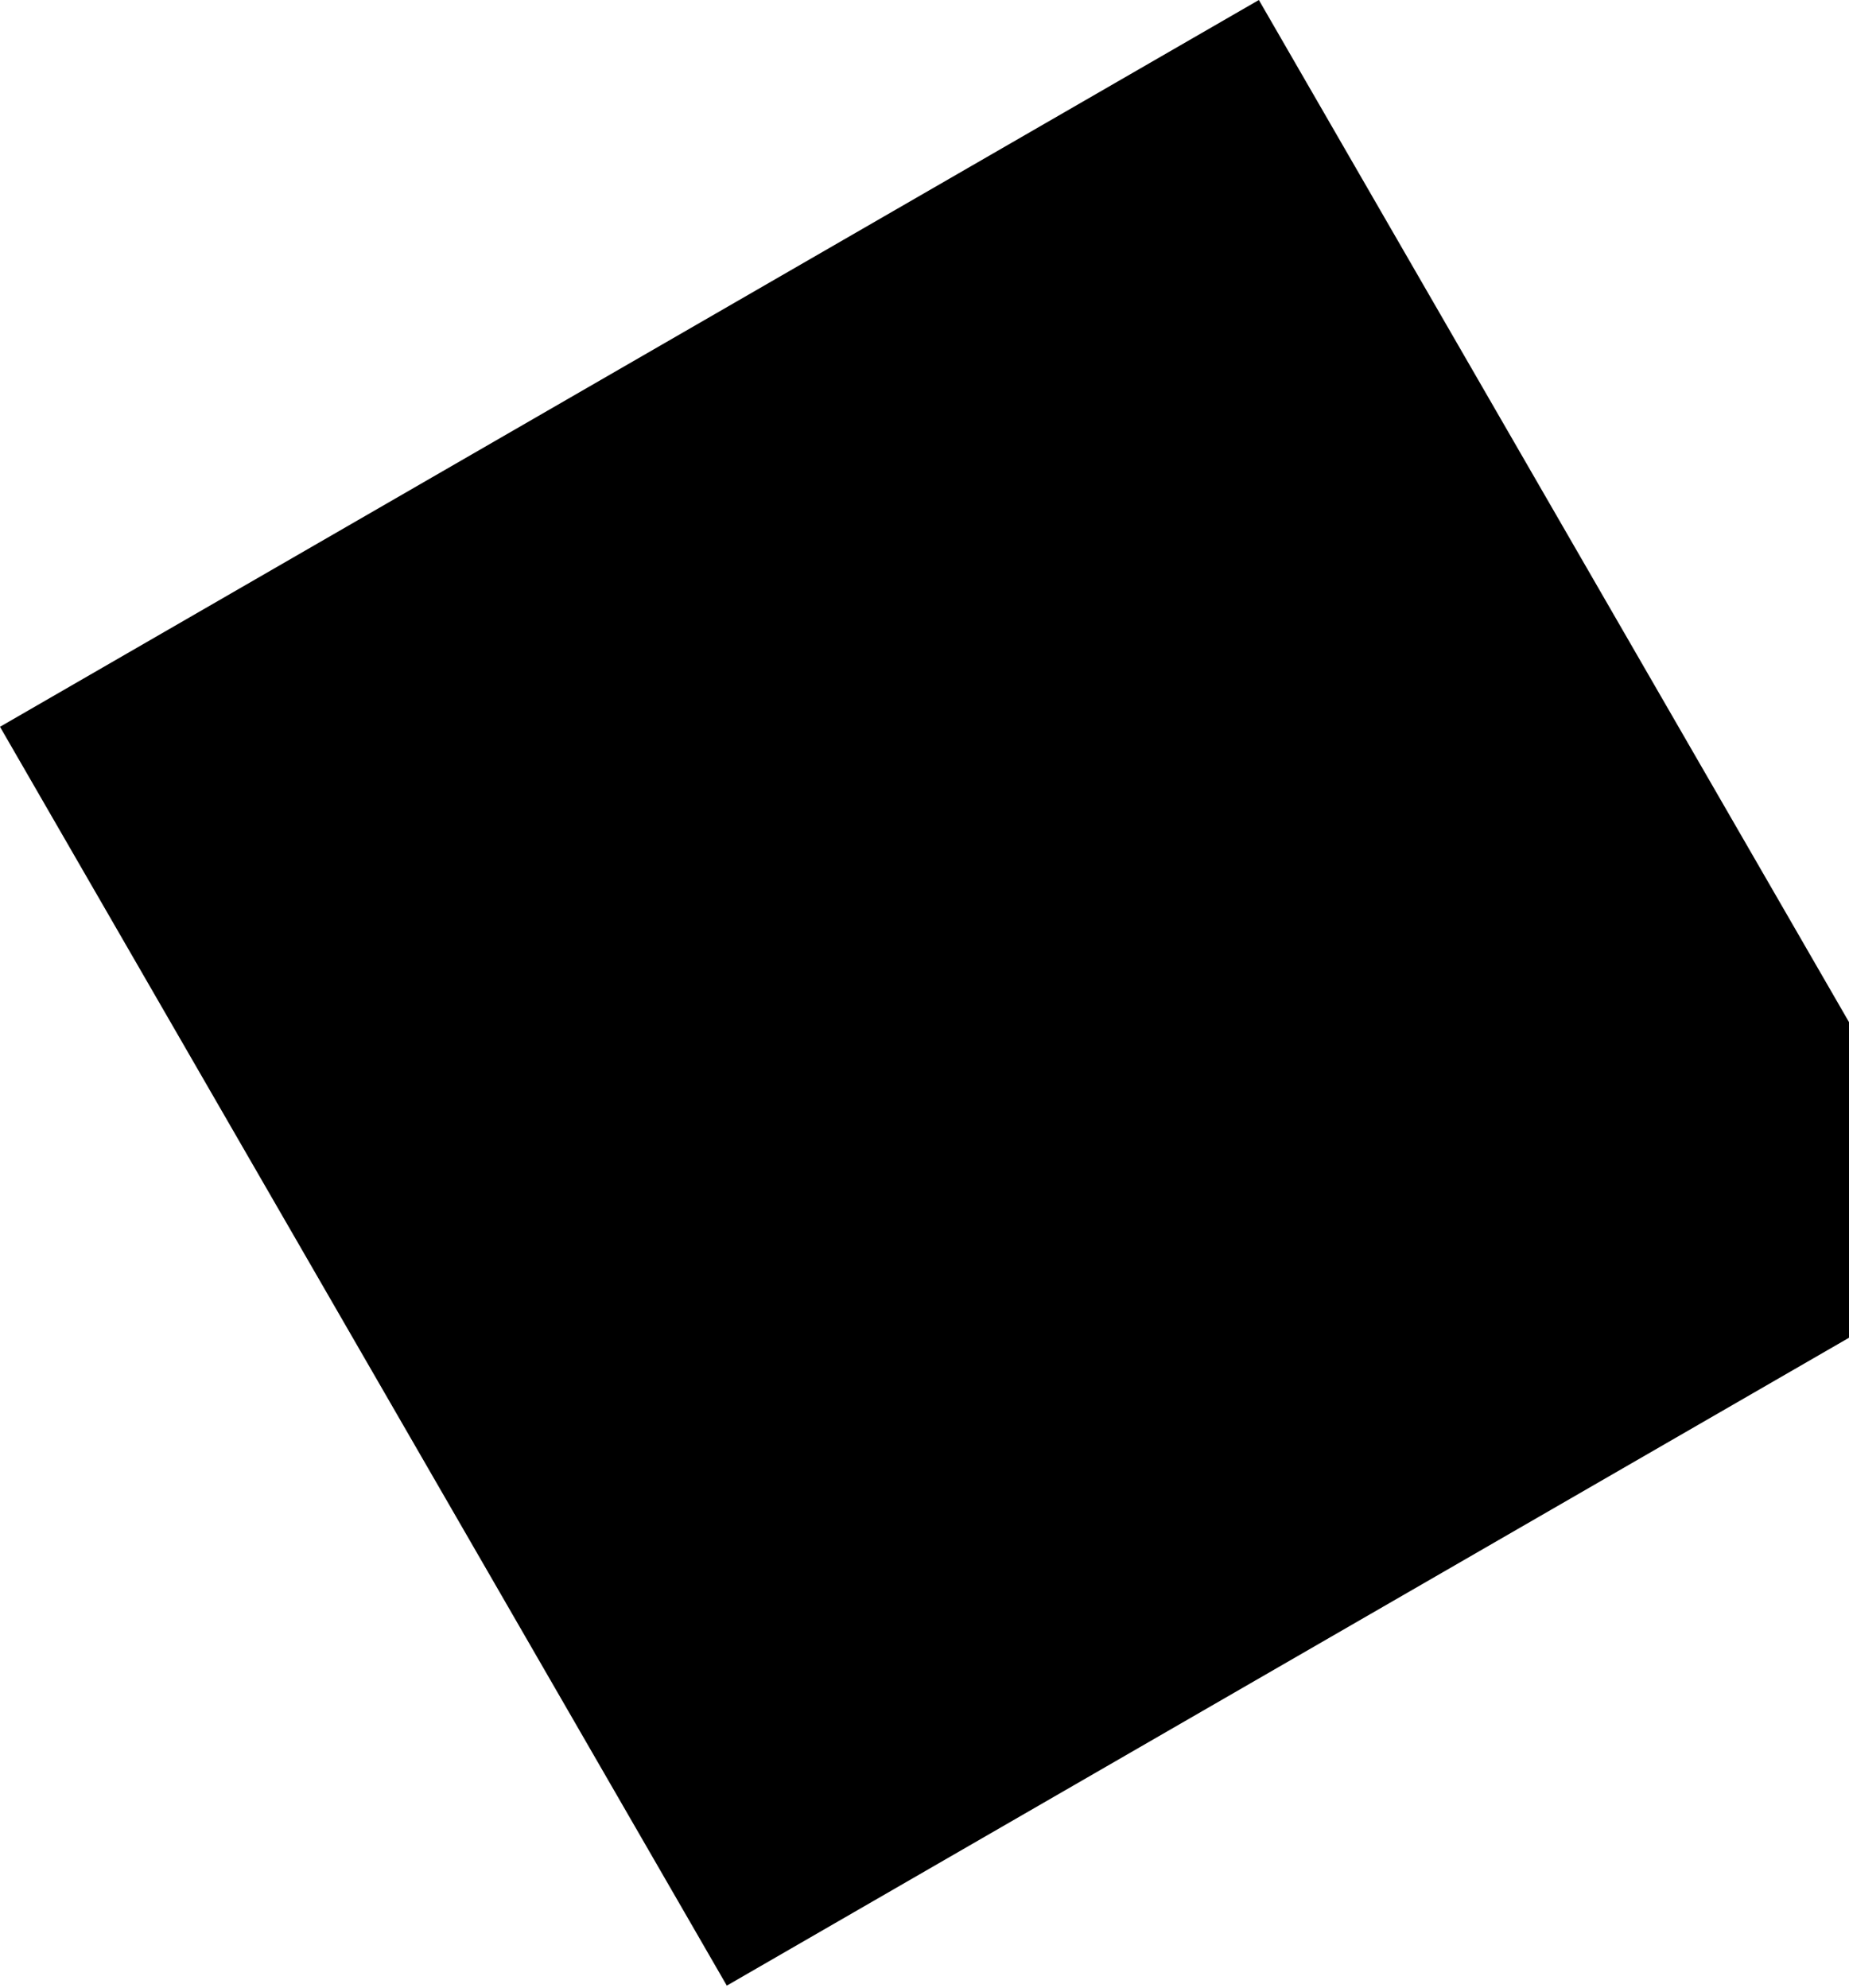 <svg xmlns="http://www.w3.org/2000/svg" width="359" height="386" viewBox="0 0 359 386" fill="none">
  <path d="M-0 141.116L244.421 2.7661e-05L385.537 244.421L141.116 385.537L-0 141.116Z" fill="black"/>
</svg>